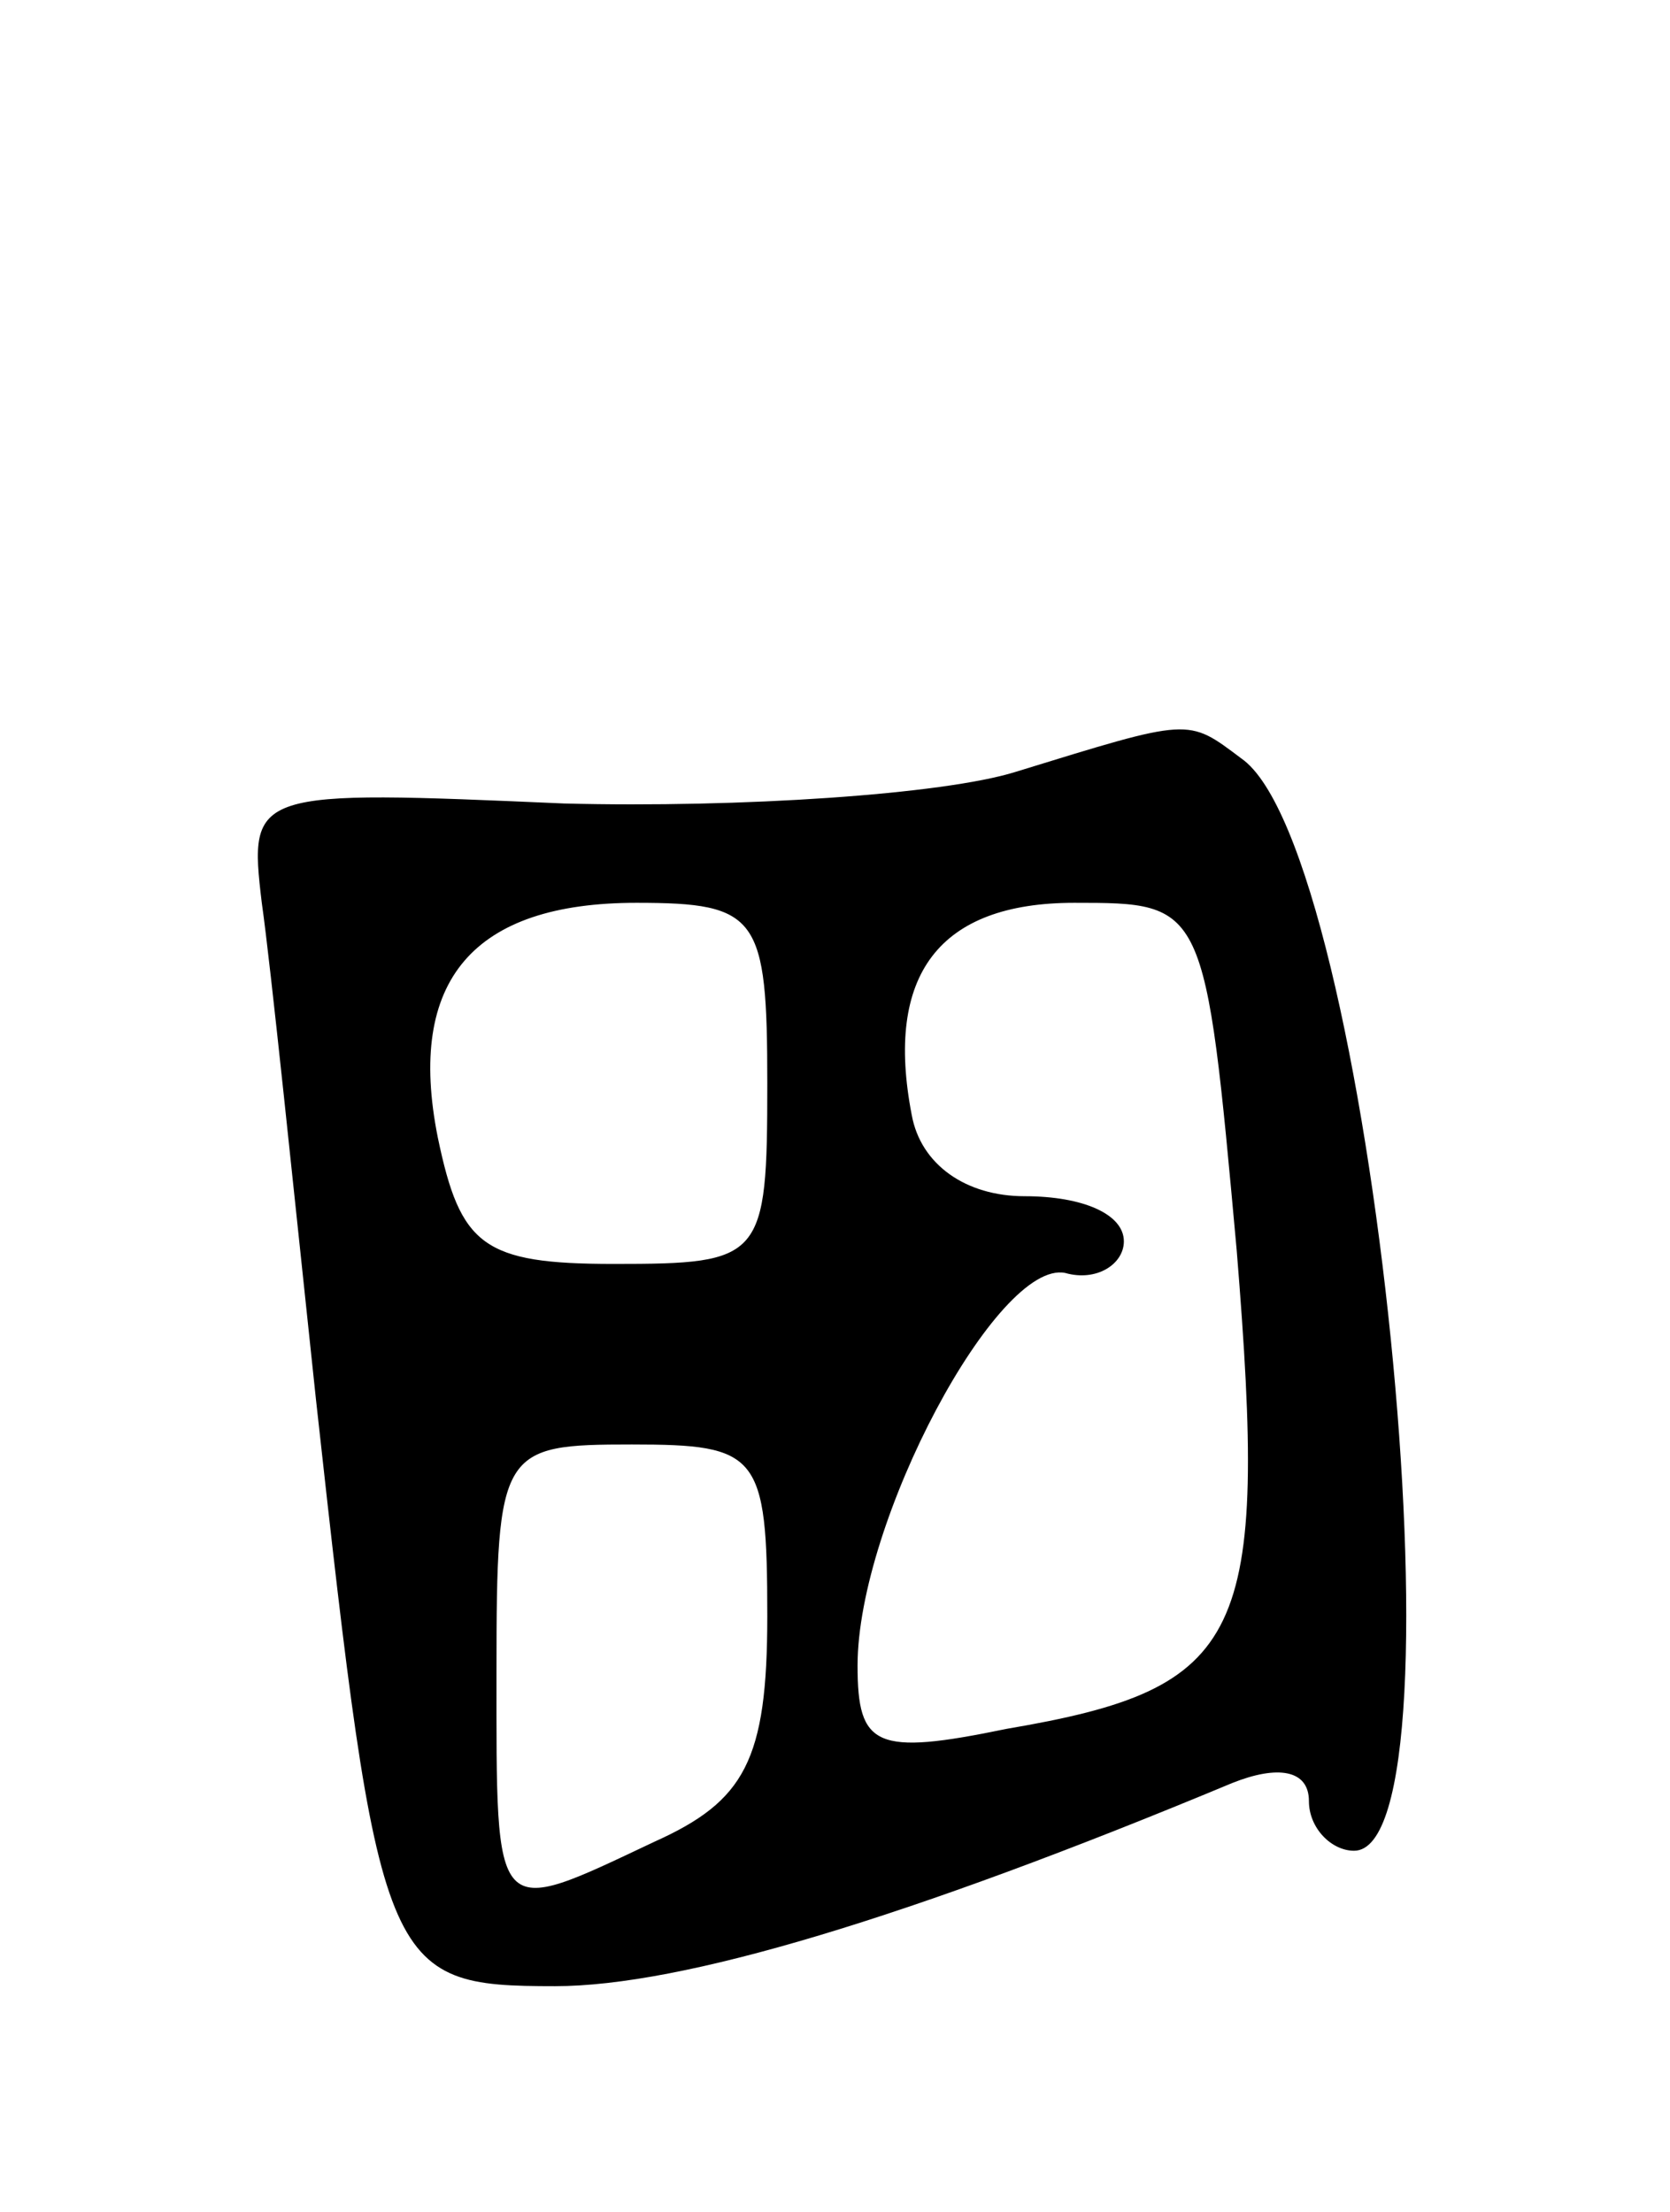 <svg version="1.0" xmlns="http://www.w3.org/2000/svg"
 width="37pt" height="49pt" viewBox="0 0 37 49"
 preserveAspectRatio="xMidYMid meet">
<g transform="translate(0,49) scale(0.1,-0.1)"
fill="#000000" stroke="none">
<path d="M225 319 c-16 -5 -61 -8 -100 -7 -69 3 -70 3 -67 -22 2 -14 7 -63 12
-110 14 -127 15 -130 53 -130 28 0 78 15 150 45 10 4 17 3 17 -4 0 -6 5 -11
10 -11 26 0 4 222 -25 242 -12 9 -11 9 -50 -3z m-55 -69 c0 -39 -1 -40 -34
-40 -29 0 -34 4 -39 28 -7 35 8 52 44 52 27 0 29 -3 29 -40z m104 -37 c7 -86
2 -97 -51 -106 -29 -6 -33 -4 -33 14 0 32 31 90 46 87 7 -2 13 2 13 7 0 6 -9
10 -22 10 -13 0 -23 7 -25 18 -6 31 6 47 36 47 29 0 29 0 36 -77z m-104 -81
c0 -32 -5 -41 -25 -50 -36 -17 -35 -18 -35 38 0 49 1 50 30 50 28 0 30 -2 30
-38z"/>
</g>
</svg>
